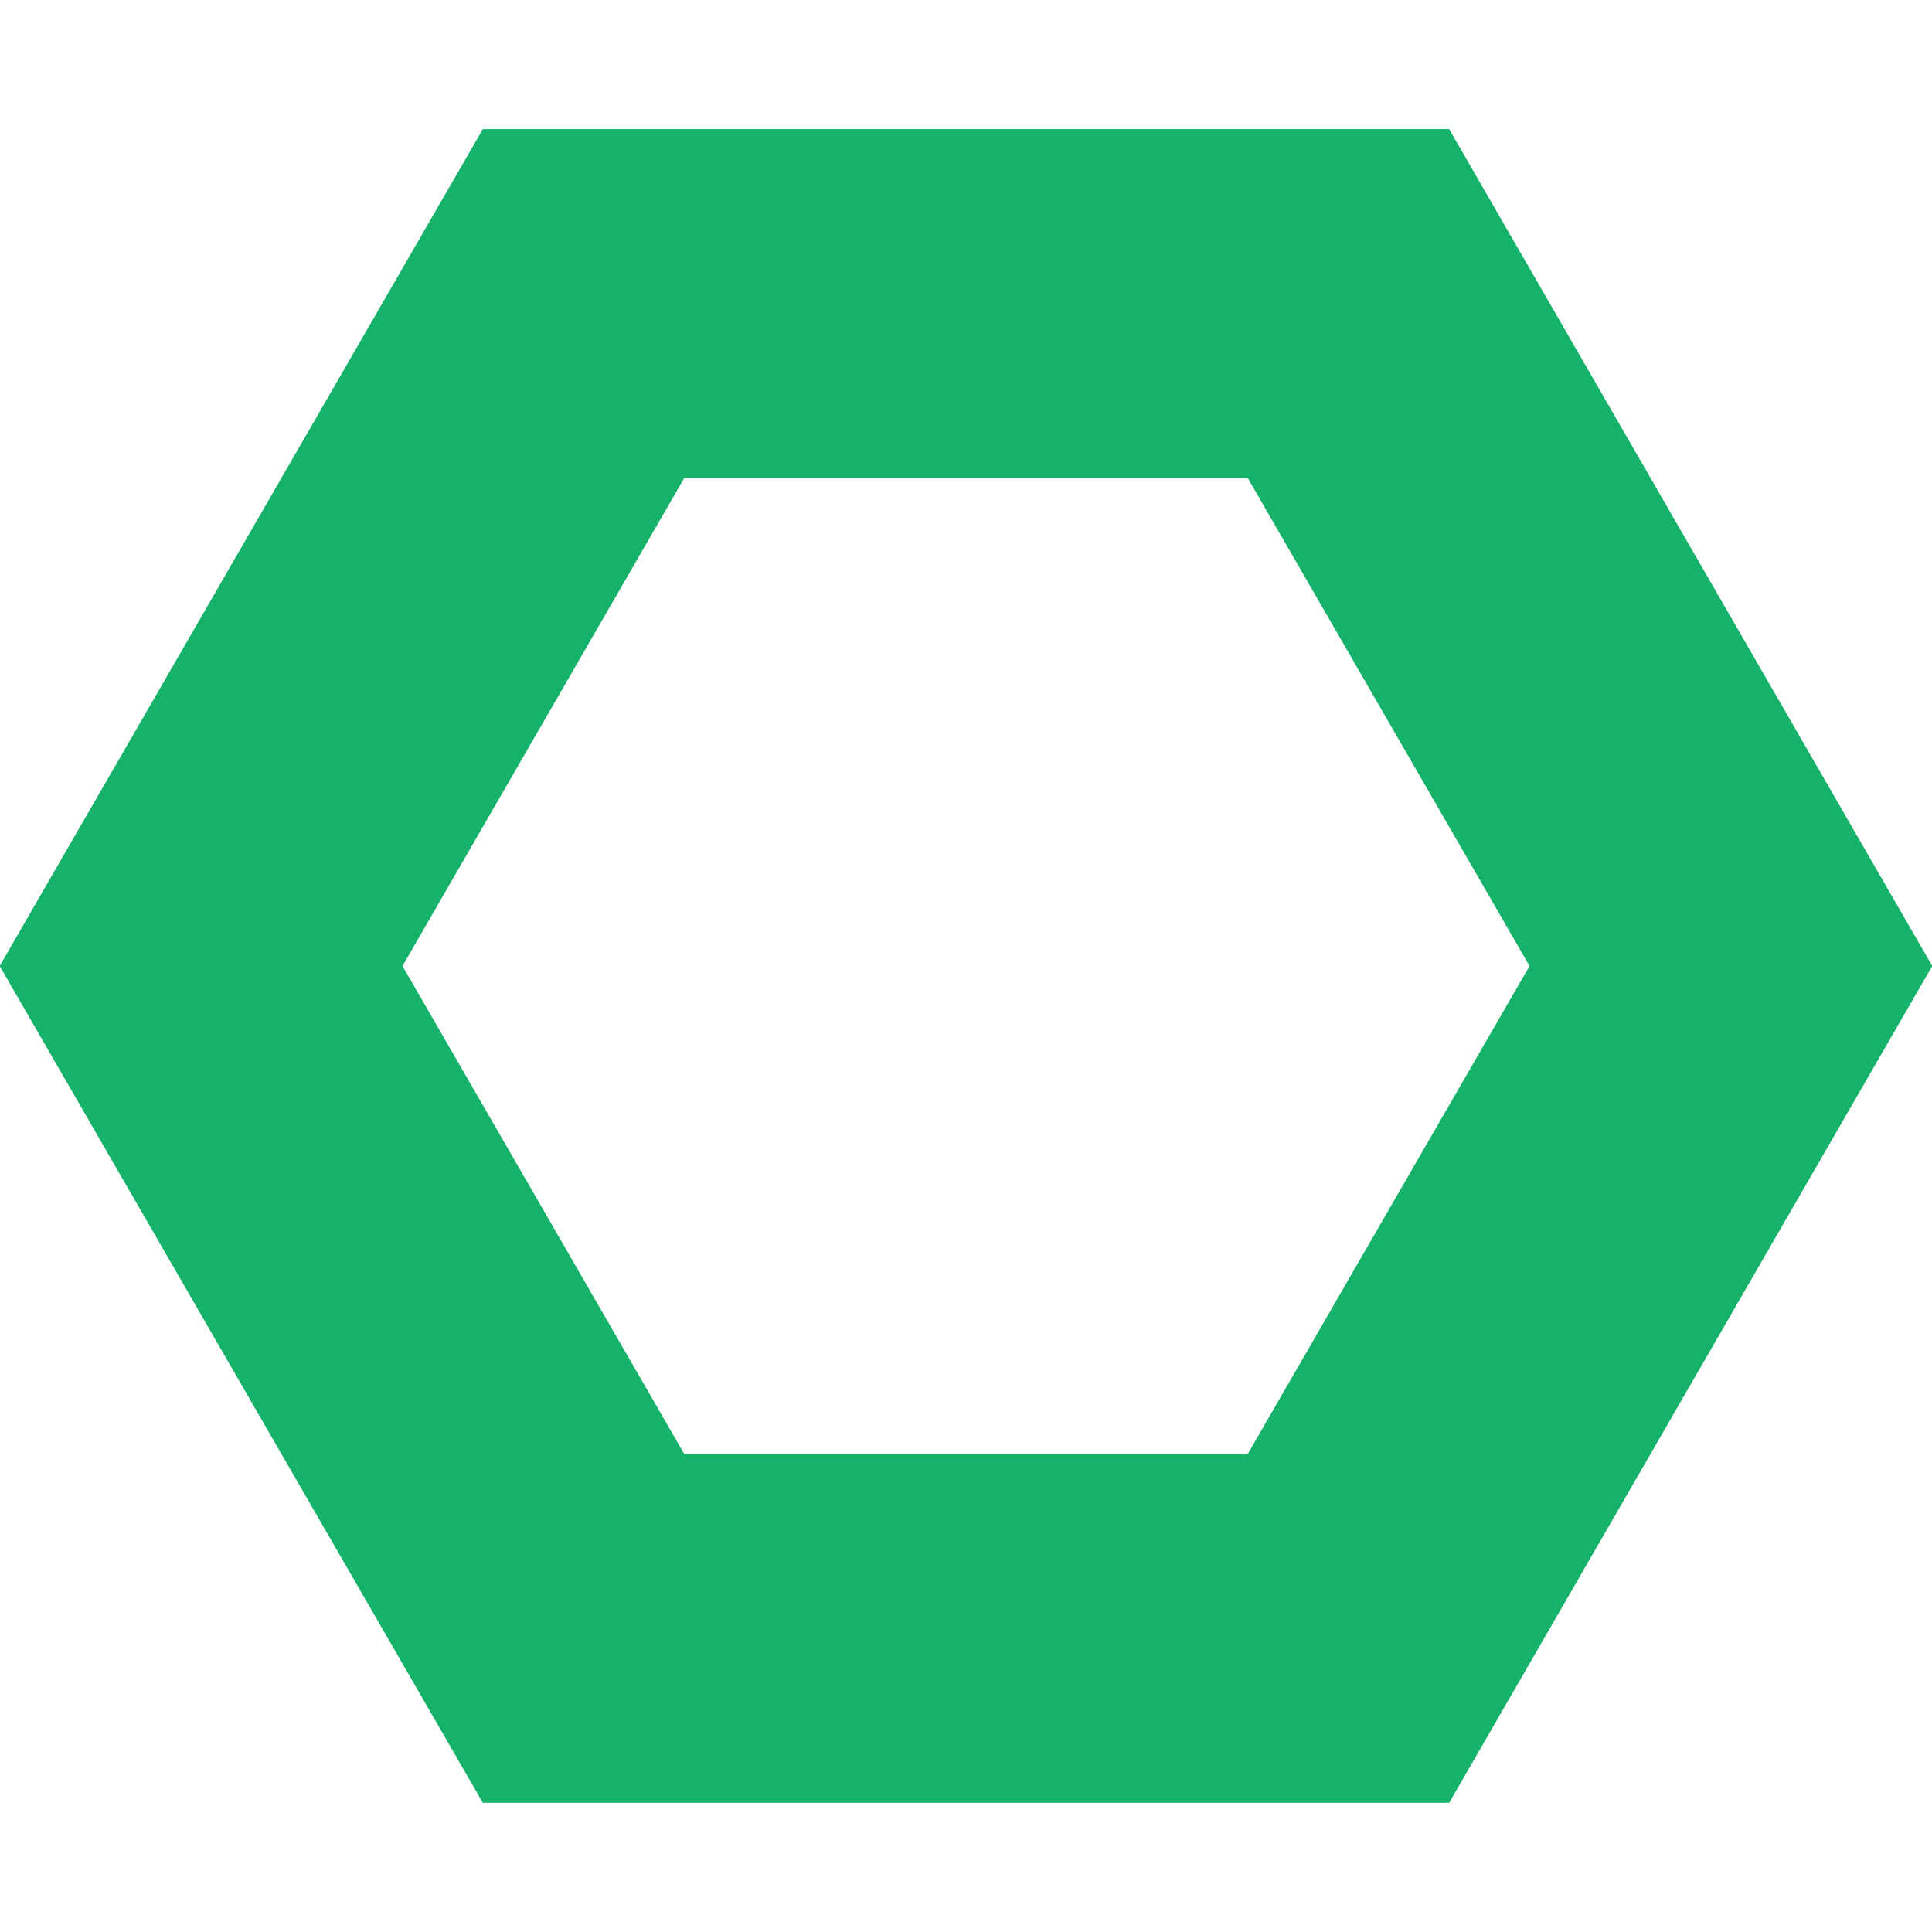 <svg width="24" height="24" viewBox="0 0 24 24" fill="none" xmlns="http://www.w3.org/2000/svg">
<path fill-rule="evenodd" clip-rule="evenodd" d="M24.003 12L18.002 22.395L5.998 22.395L-0.004 12L5.998 1.604L18.002 1.604L24.003 12ZM8.5 5.938L5 12L8.5 18.062L15.5 18.062L19 12L15.5 5.938L8.5 5.938Z" fill="#17B26A"/>
</svg>
